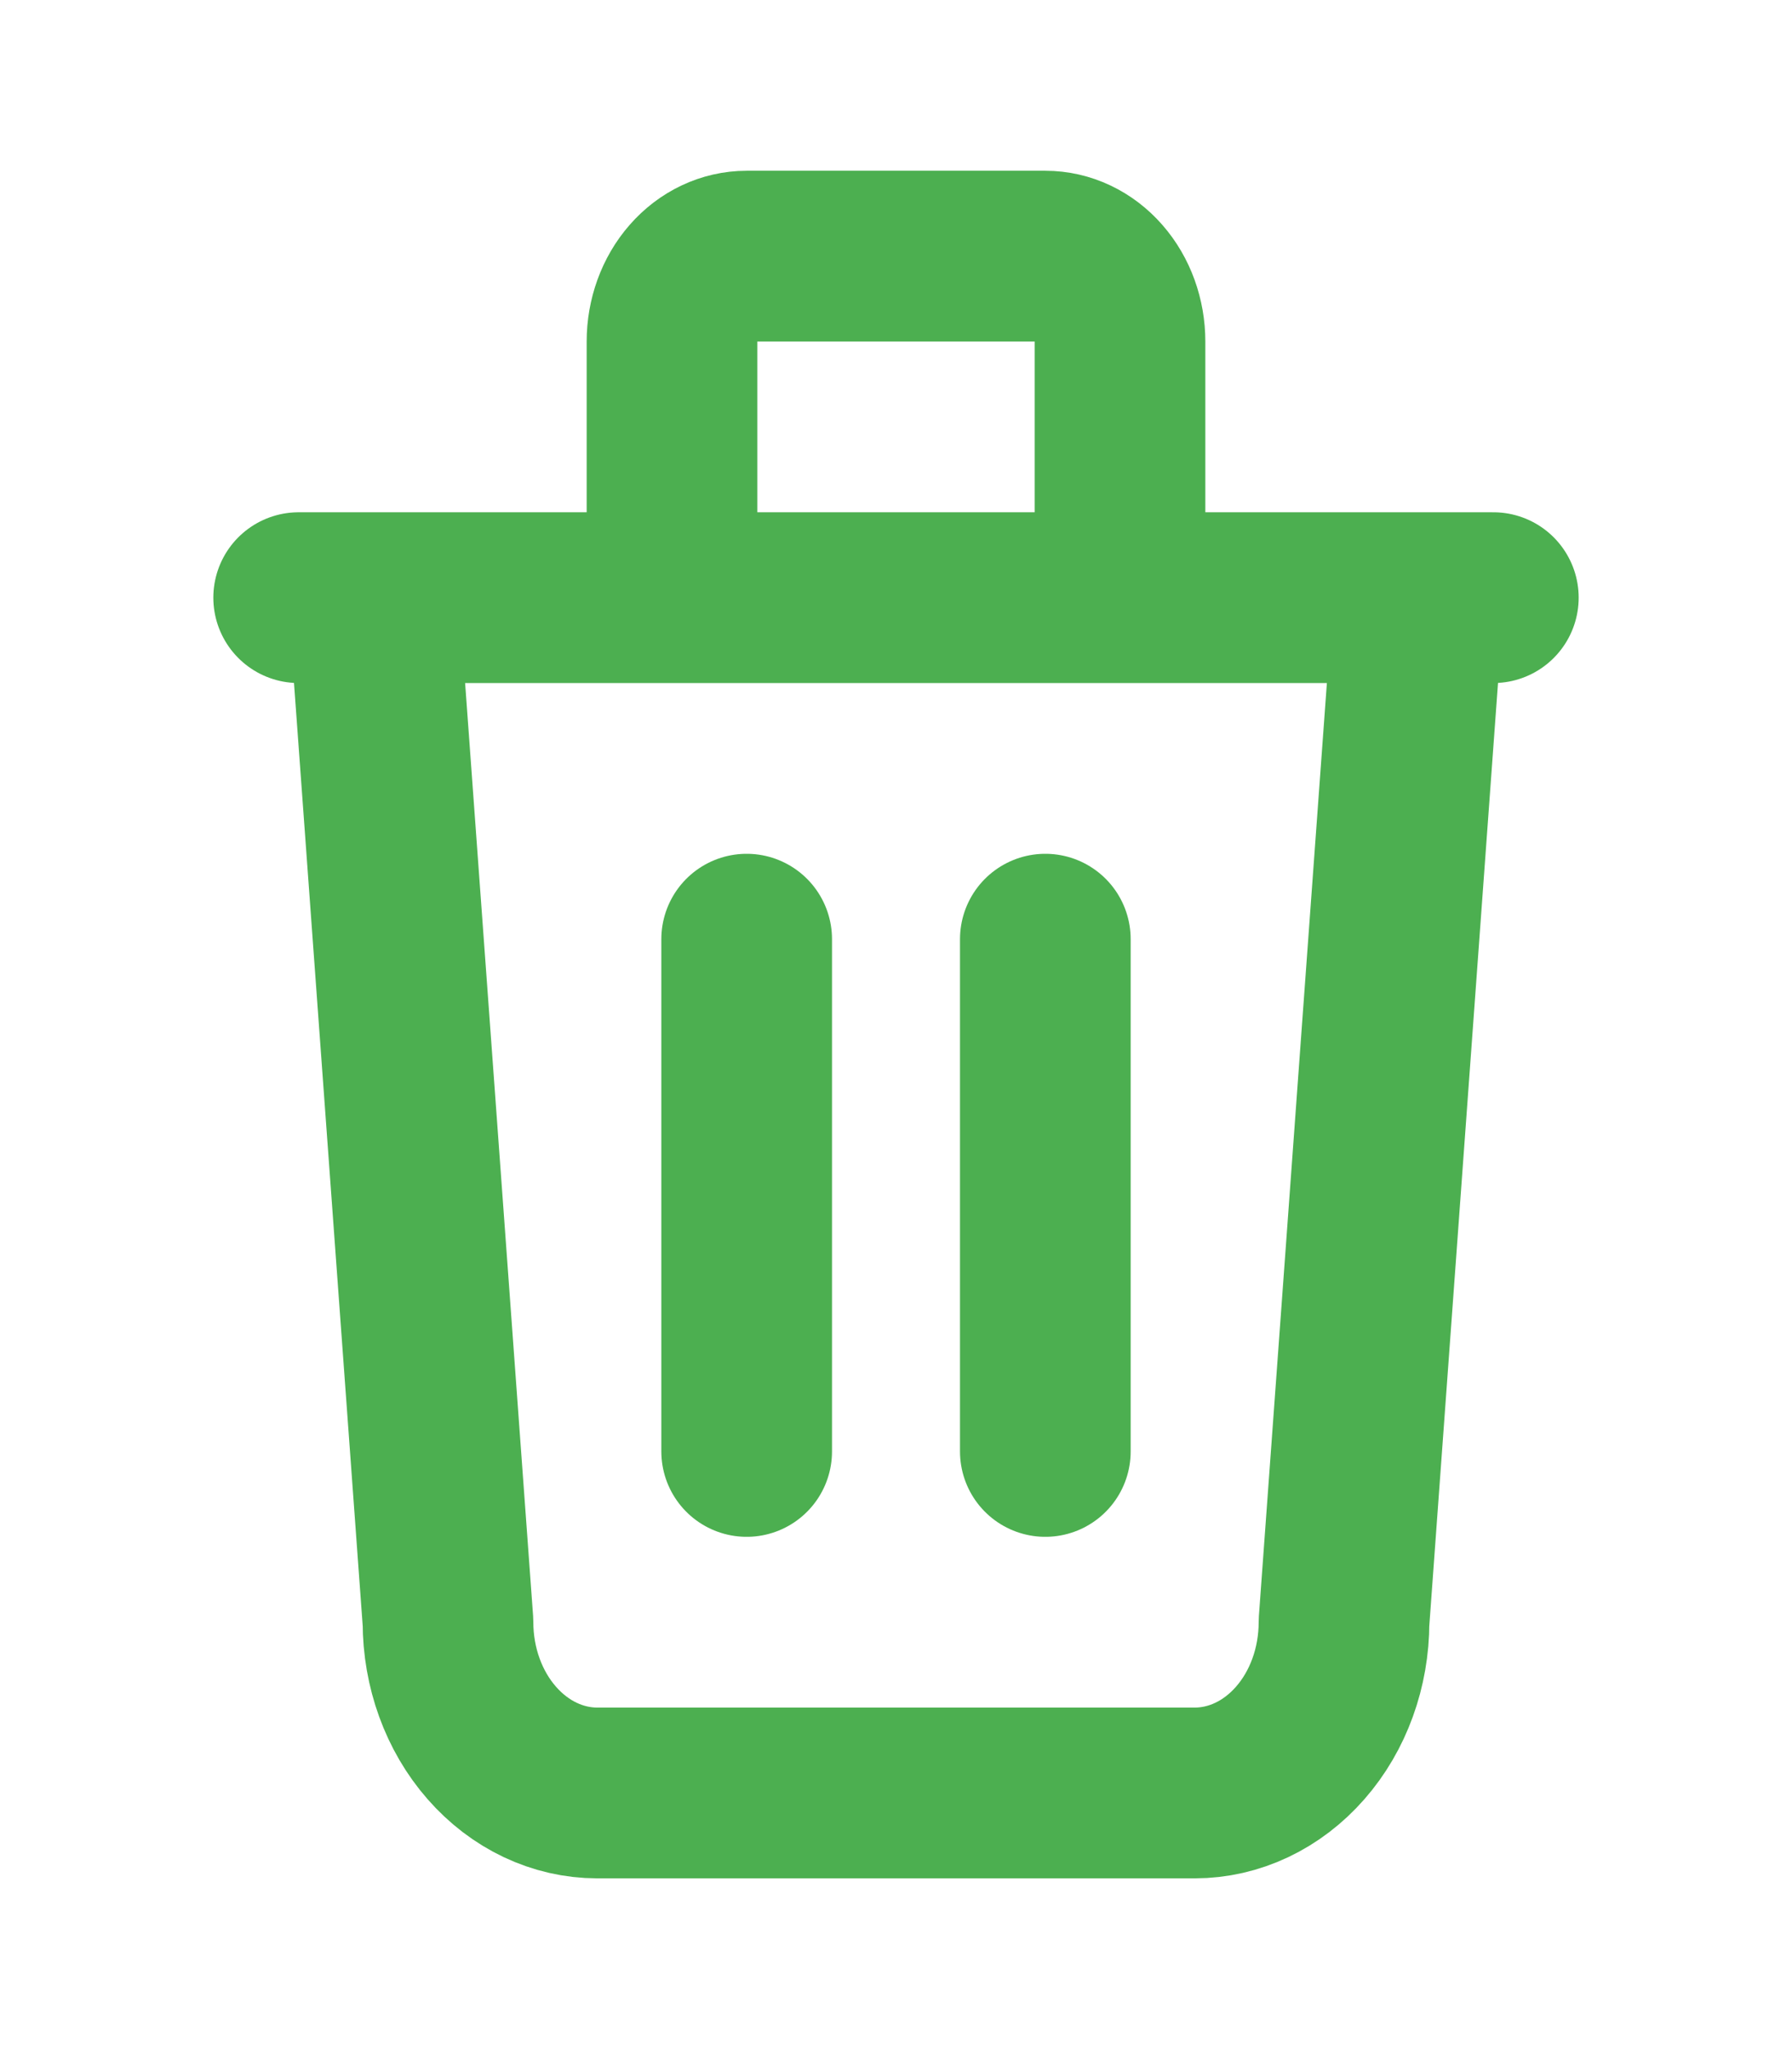 <svg width="21" height="24" viewBox="0 0 21 24" fill="none" xmlns="http://www.w3.org/2000/svg">
<path d="M3.5 7H17.5M8.75 11V17M12.25 11V17M4.375 7L5.25 19C5.25 19.53 5.434 20.039 5.763 20.414C6.091 20.789 6.536 21 7 21H14C14.464 21 14.909 20.789 15.237 20.414C15.566 20.039 15.75 19.53 15.75 19L16.625 7M7.875 7V4C7.875 3.735 7.967 3.48 8.131 3.293C8.295 3.105 8.518 3 8.75 3H12.25C12.482 3 12.705 3.105 12.869 3.293C13.033 3.48 13.125 3.735 13.125 4V7" stroke="#4CAF50" stroke-width="2" stroke-linecap="round" stroke-linejoin="round"/>
</svg>
